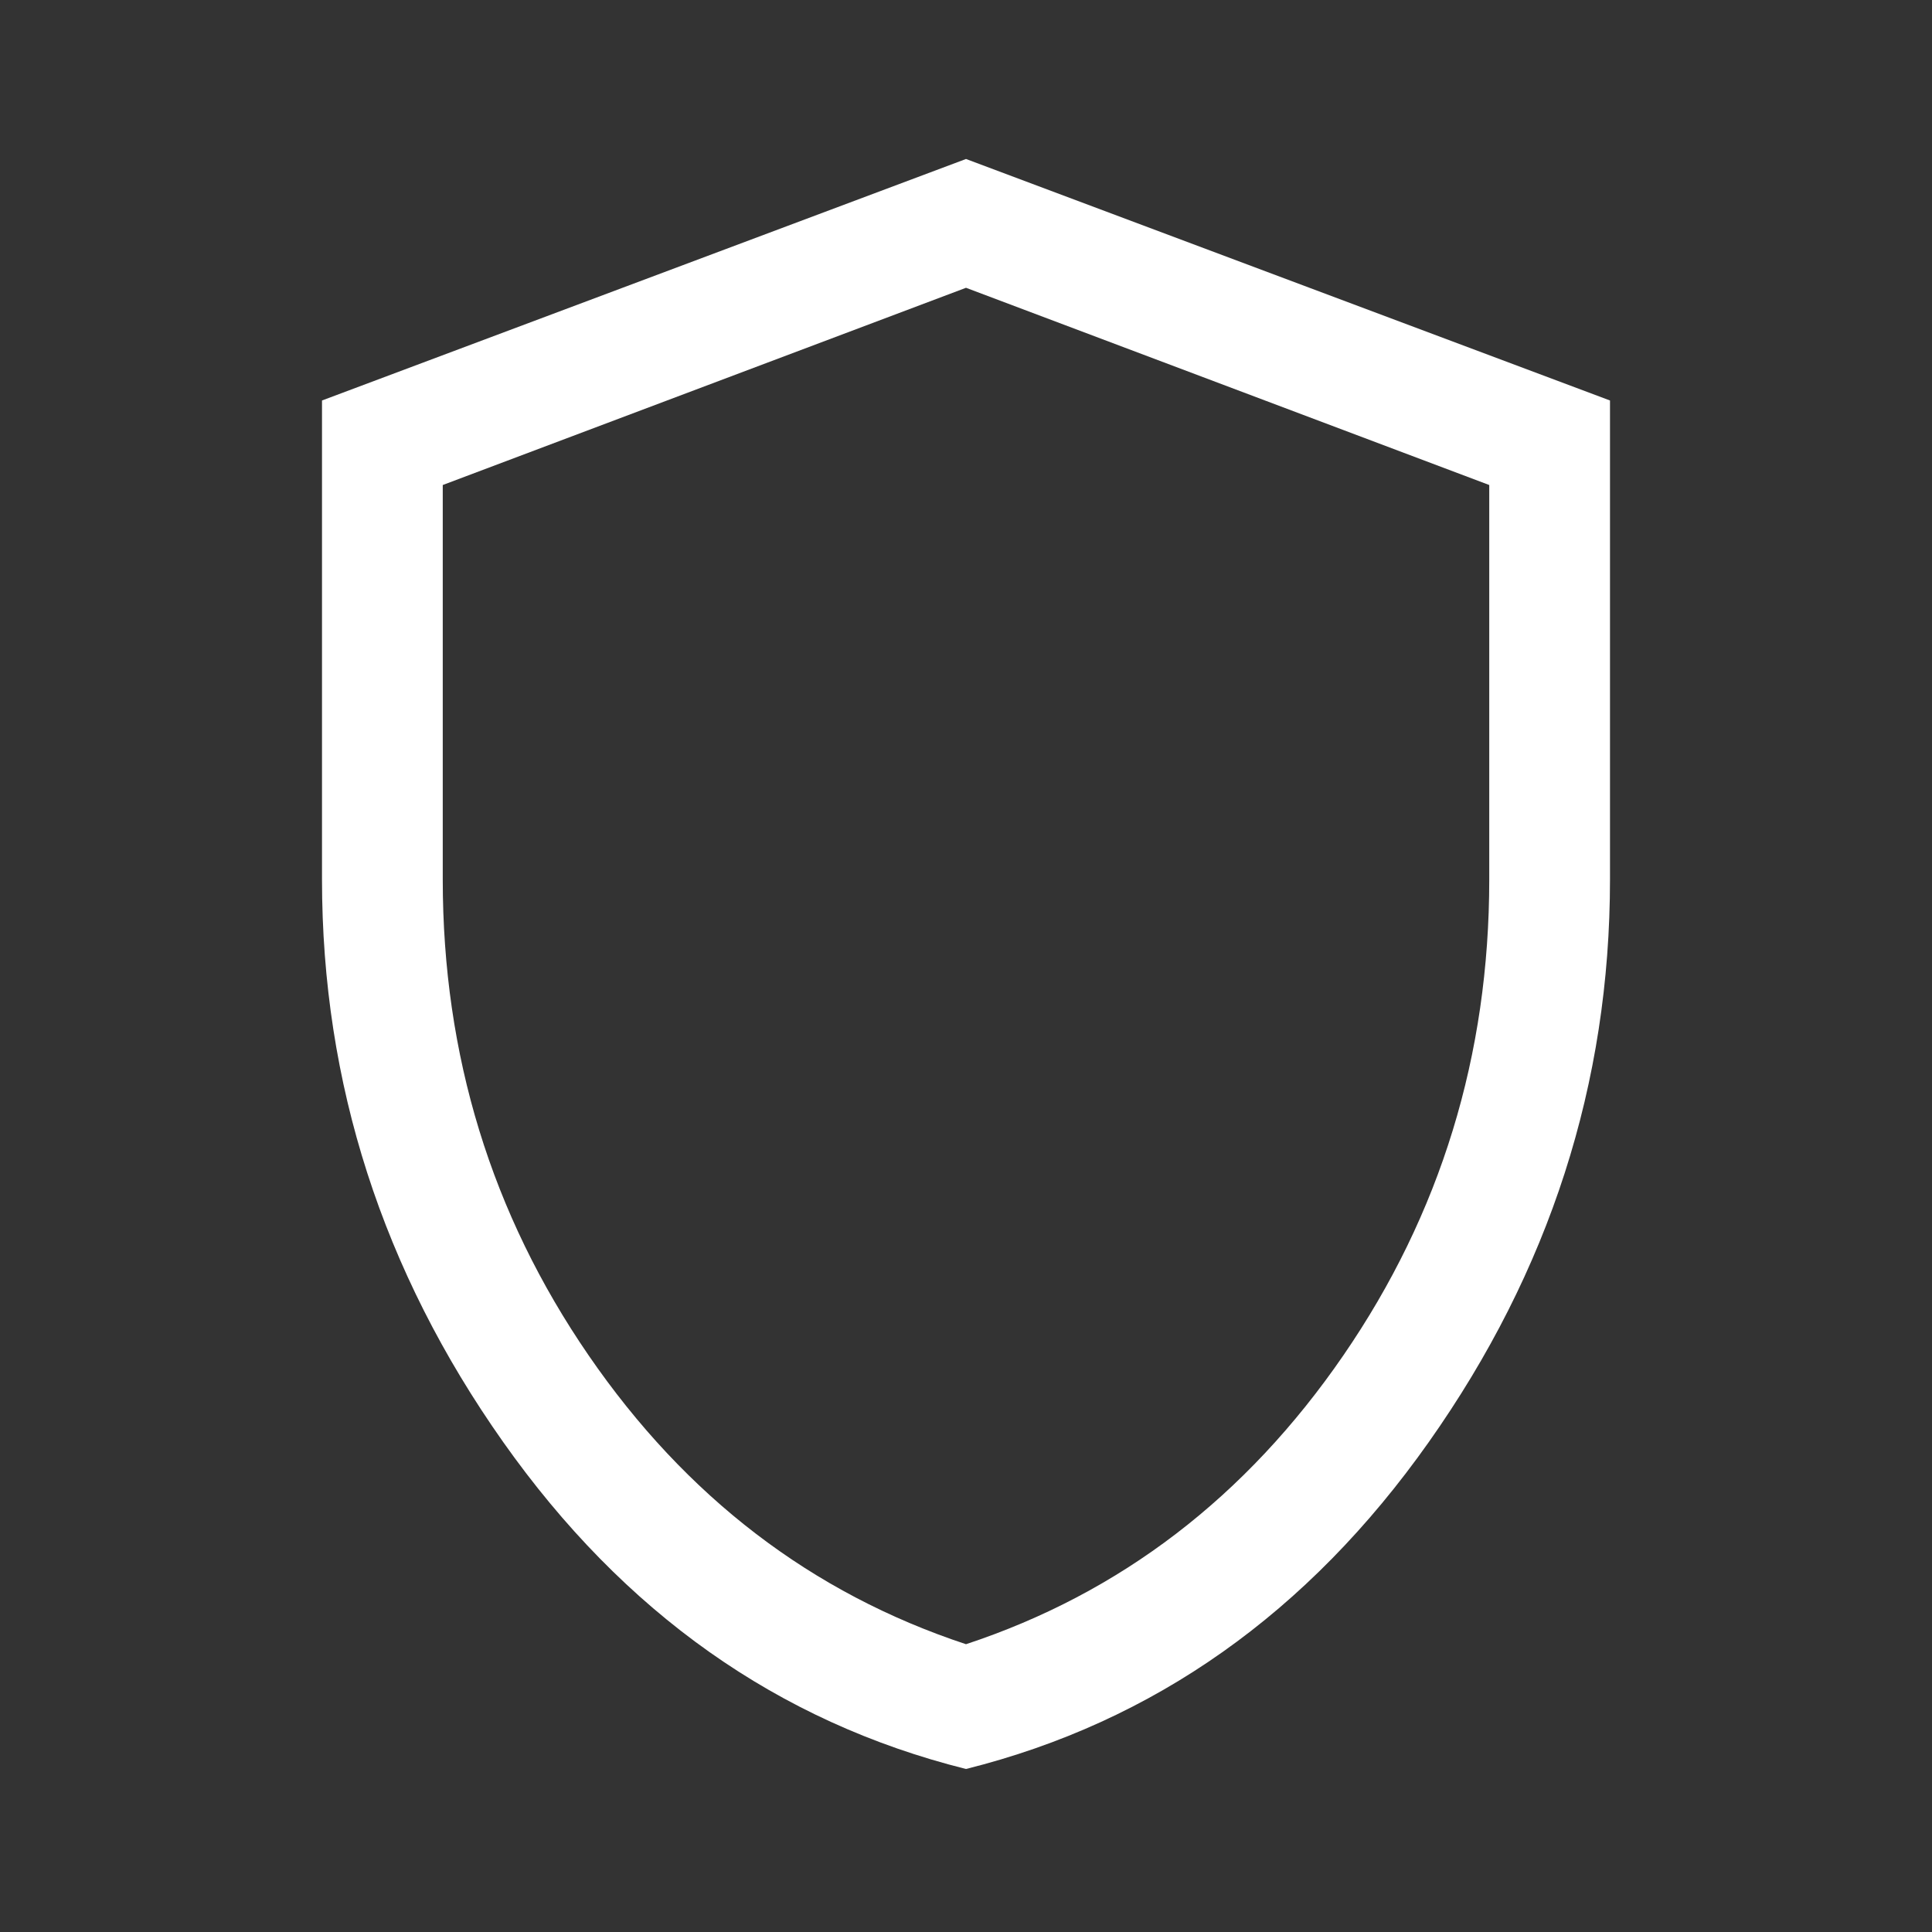 <svg xmlns="http://www.w3.org/2000/svg" height="48" viewBox="0 96 960 960" width="48" fill='white'>
<rect x="0" y="96" width="960" height="960" fill="#333333" stroke="none"/>
<path d="M480 975q-140-35-230-162.5T160 533V295l320-120 320 120v238q0 152-90 279.5T480 975Zm0-62q115-38 187.5-143.5T740 533V337l-260-98-260 98v196q0 131 72.5 236.5T480 913Zm0-337Z"/></svg>